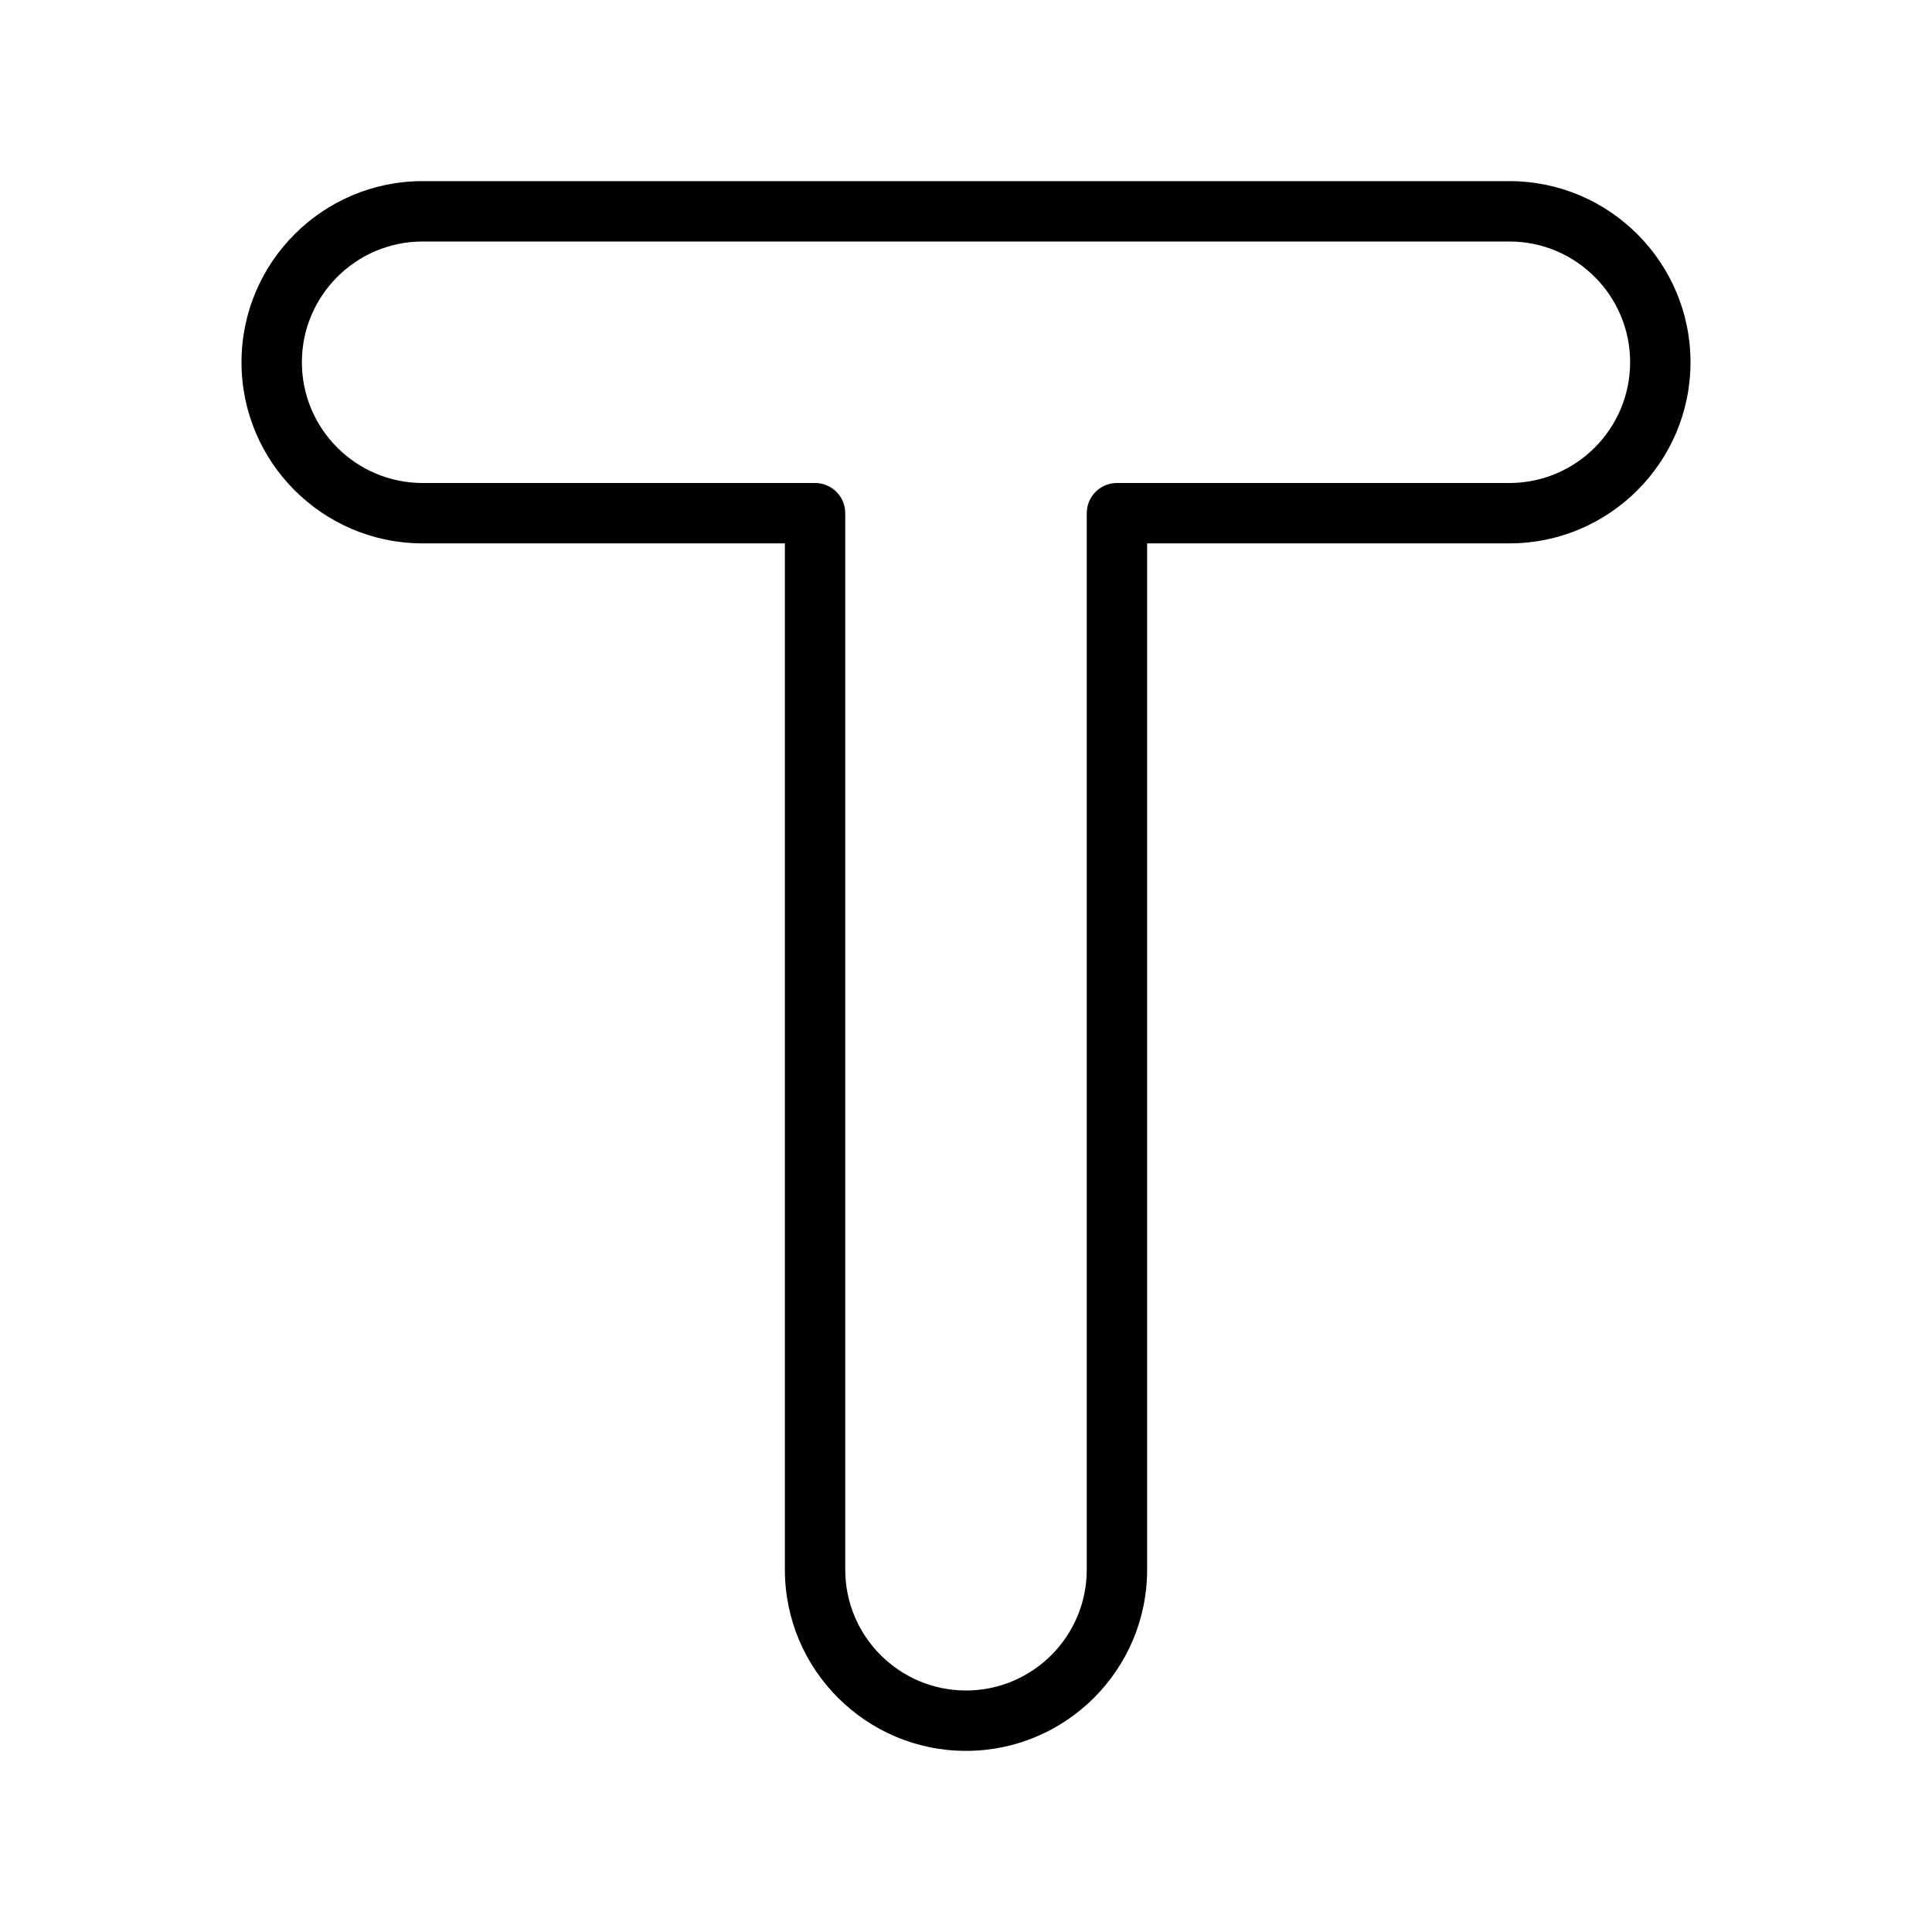 <?xml version="1.0" encoding="UTF-8" standalone="no"?>
<svg width="64px" height="64px" viewBox="0 0 64 64" version="1.1" xmlns="http://www.w3.org/2000/svg" xmlns:xlink="http://www.w3.org/1999/xlink">
    <!-- Generator: Sketch 3.7.2 (28276) - http://www.bohemiancoding.com/sketch -->
    <title>typ-sans-serif</title>
    <desc>Created with Sketch.</desc>
    <defs></defs>
    <g id="64px-Line" stroke="none" stroke-width="1" fill="none" fill-rule="evenodd">
        <g id="typ-sans-serif"></g>
        <path d="M50,6 L14,6 C10.691,6 8,8.691 8,12 C8,15.309 10.691,18 14,18 L26,18 L26,52 C26,55.309 28.691,58 32,58 C35.309,58 38,55.309 38,52 L38,18 L50,18 C53.309,18 56,15.309 56,12 C56,8.691 53.309,6 50,6 L50,6 Z M50,16 L37,16 C36.448,16 36,16.447 36,17 L36,52 C36,54.206 34.206,56 32,56 C29.794,56 28,54.206 28,52 L28,17 C28,16.447 27.552,16 27,16 L14,16 C11.794,16 10,14.206 10,12 C10,9.794 11.794,8 14,8 L50,8 C52.206,8 54,9.794 54,12 C54,14.206 52.206,16 50,16 L50,16 Z" id="Shape" fill="#000000"></path>
    </g>
</svg>